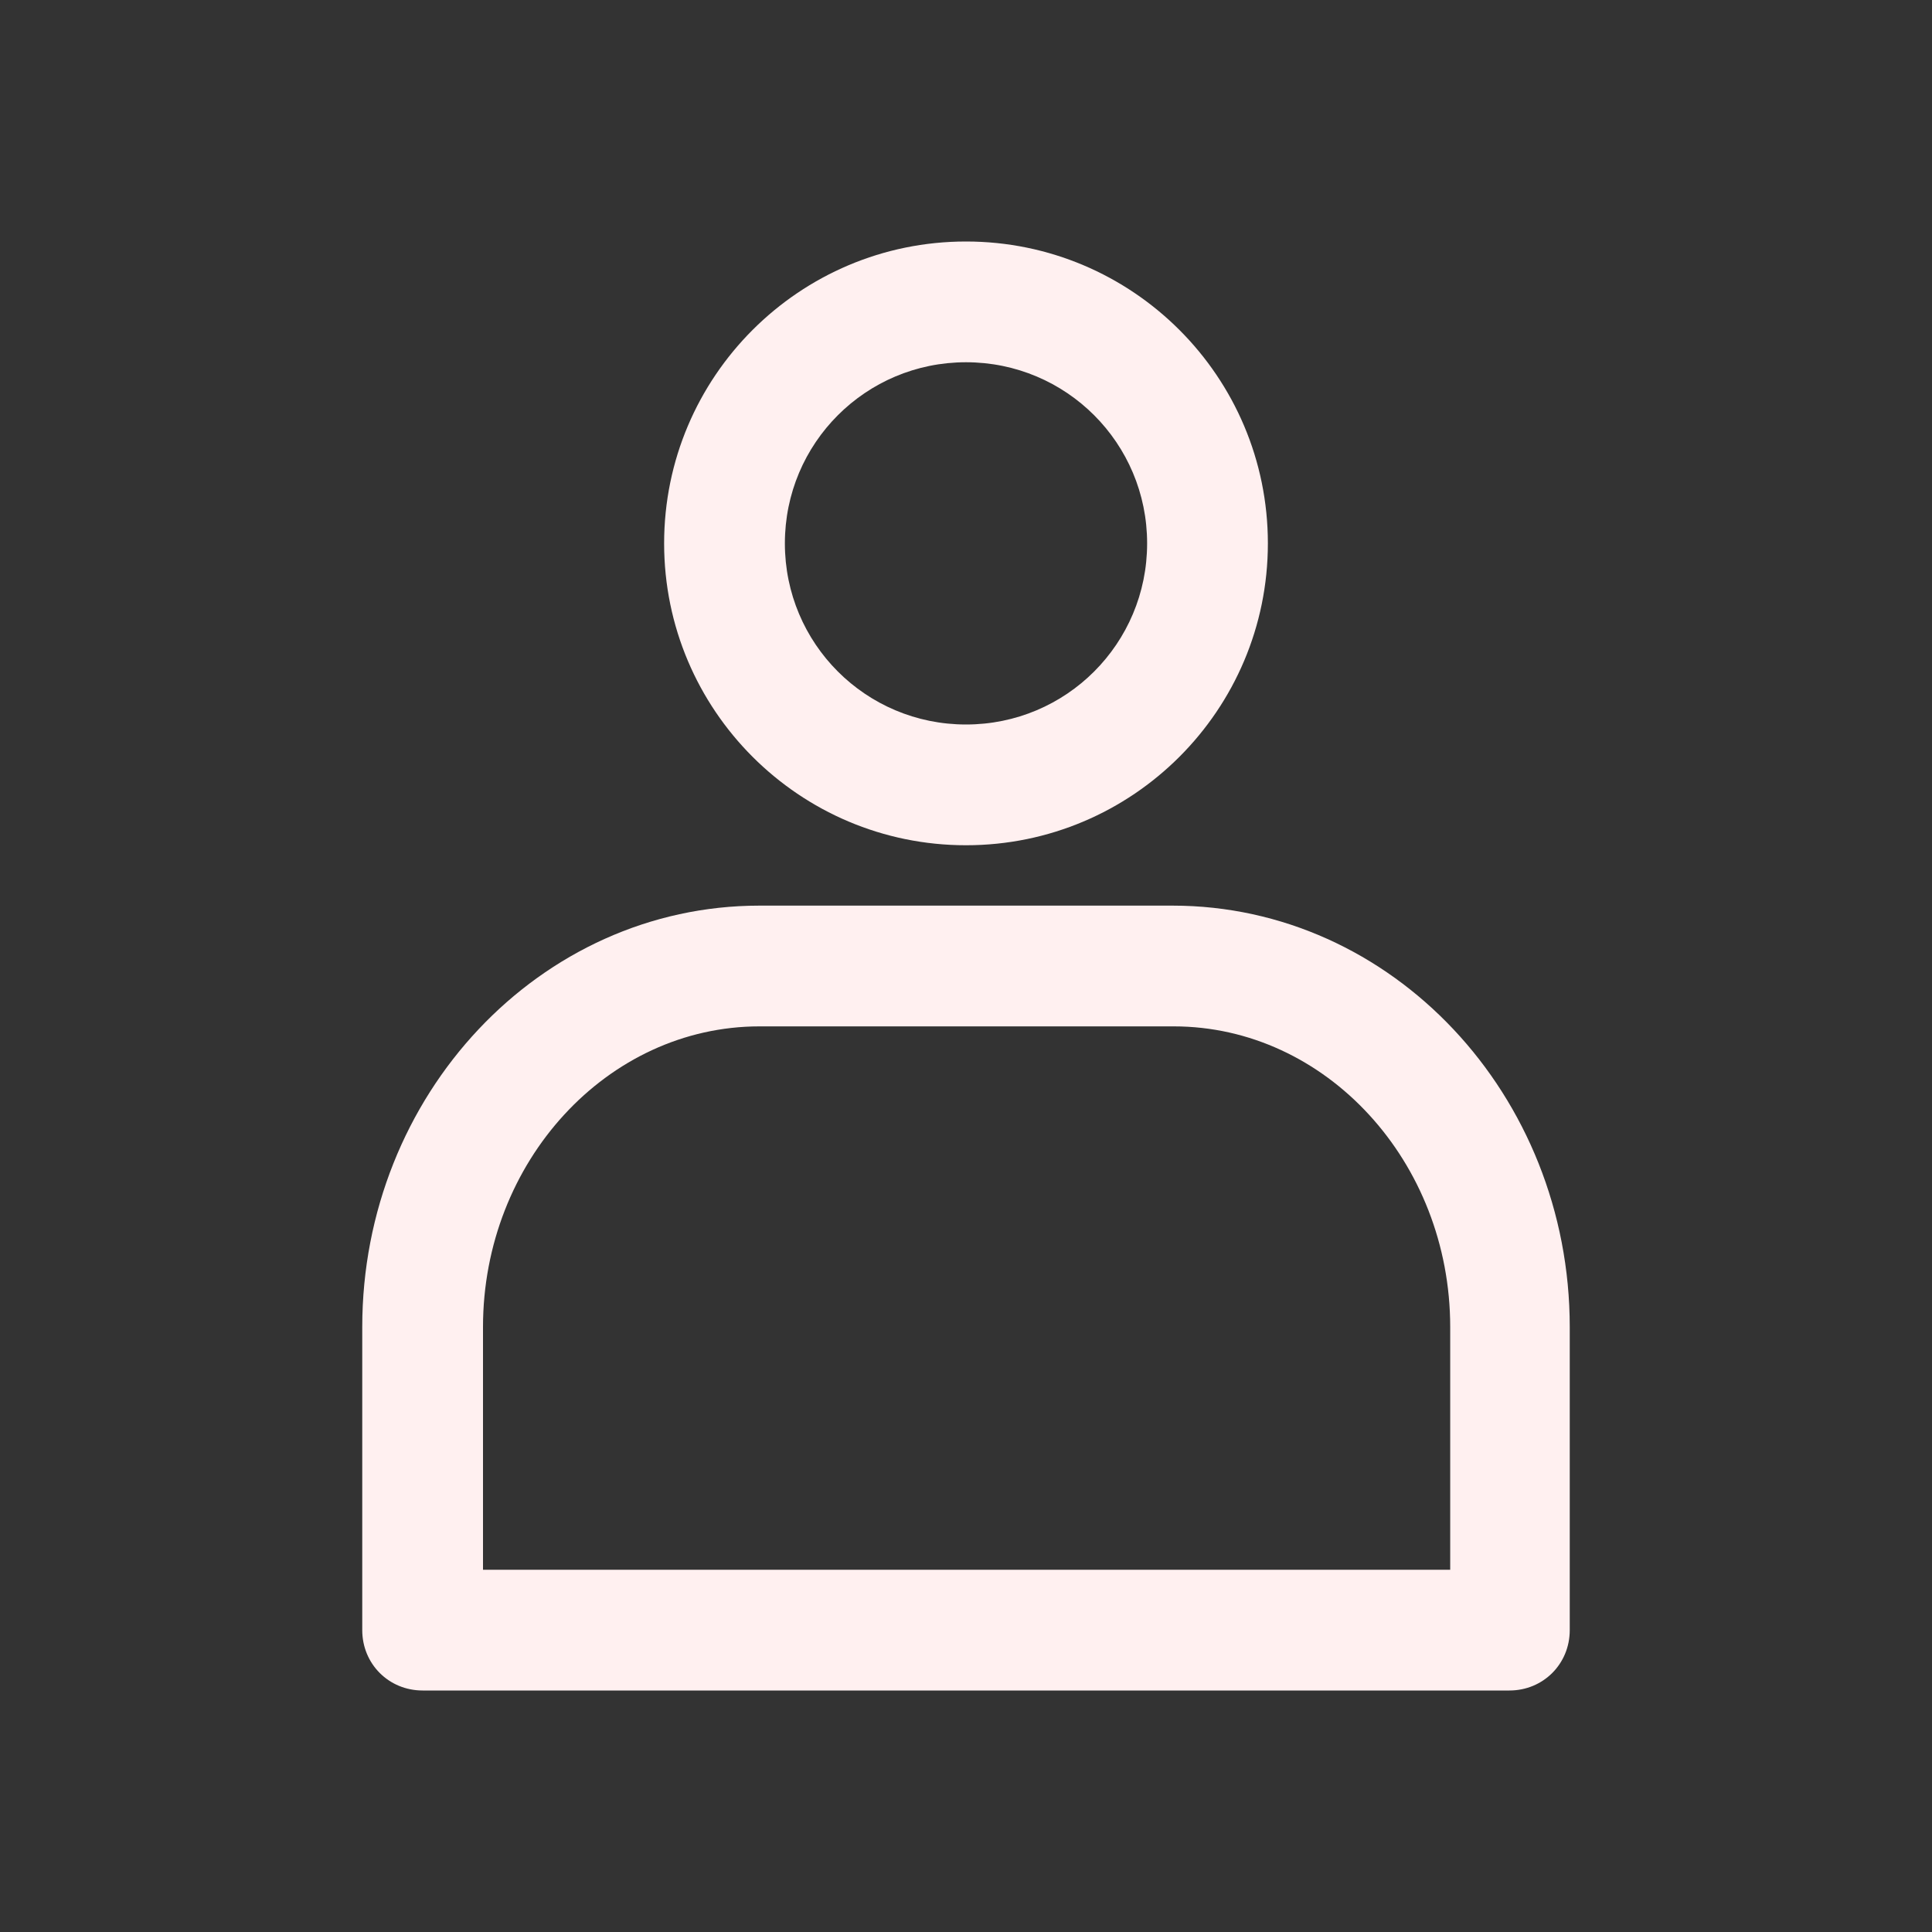 <svg width="24" height="24" viewBox="0 0 24 24" fill="none" xmlns="http://www.w3.org/2000/svg">
<rect x="0" y="0" width="24" height="24" fill="#333333" stroke="none"/>
<path d="M12 10.5C14.07 10.5 15.75 8.82 15.75 6.75C15.75 4.68 14.07 3 12 3C9.93 3 8.25 4.68 8.25 6.75C8.25 8.82 9.93 10.5 12 10.5ZM12 4.5C13.245 4.5 14.25 5.505 14.25 6.75C14.25 7.995 13.245 9 12 9C10.755 9 9.75 7.995 9.75 6.75C9.75 5.505 10.755 4.5 12 4.5Z" fill="#FFF0F0"/>
<path d="M14.565 11.25H9.435C6.705 11.25 4.5 13.605 4.5 16.485V20.25C4.5 20.67 4.83 21 5.25 21H18.75C19.17 21 19.5 20.67 19.5 20.25V16.485C19.5 13.605 17.295 11.25 14.565 11.25ZM18 19.5H6V16.485C6 14.43 7.545 12.75 9.435 12.75H14.58C16.47 12.75 18.015 14.43 18.015 16.485V19.5H18Z" fill="#FFF0F0"/>
</svg>
